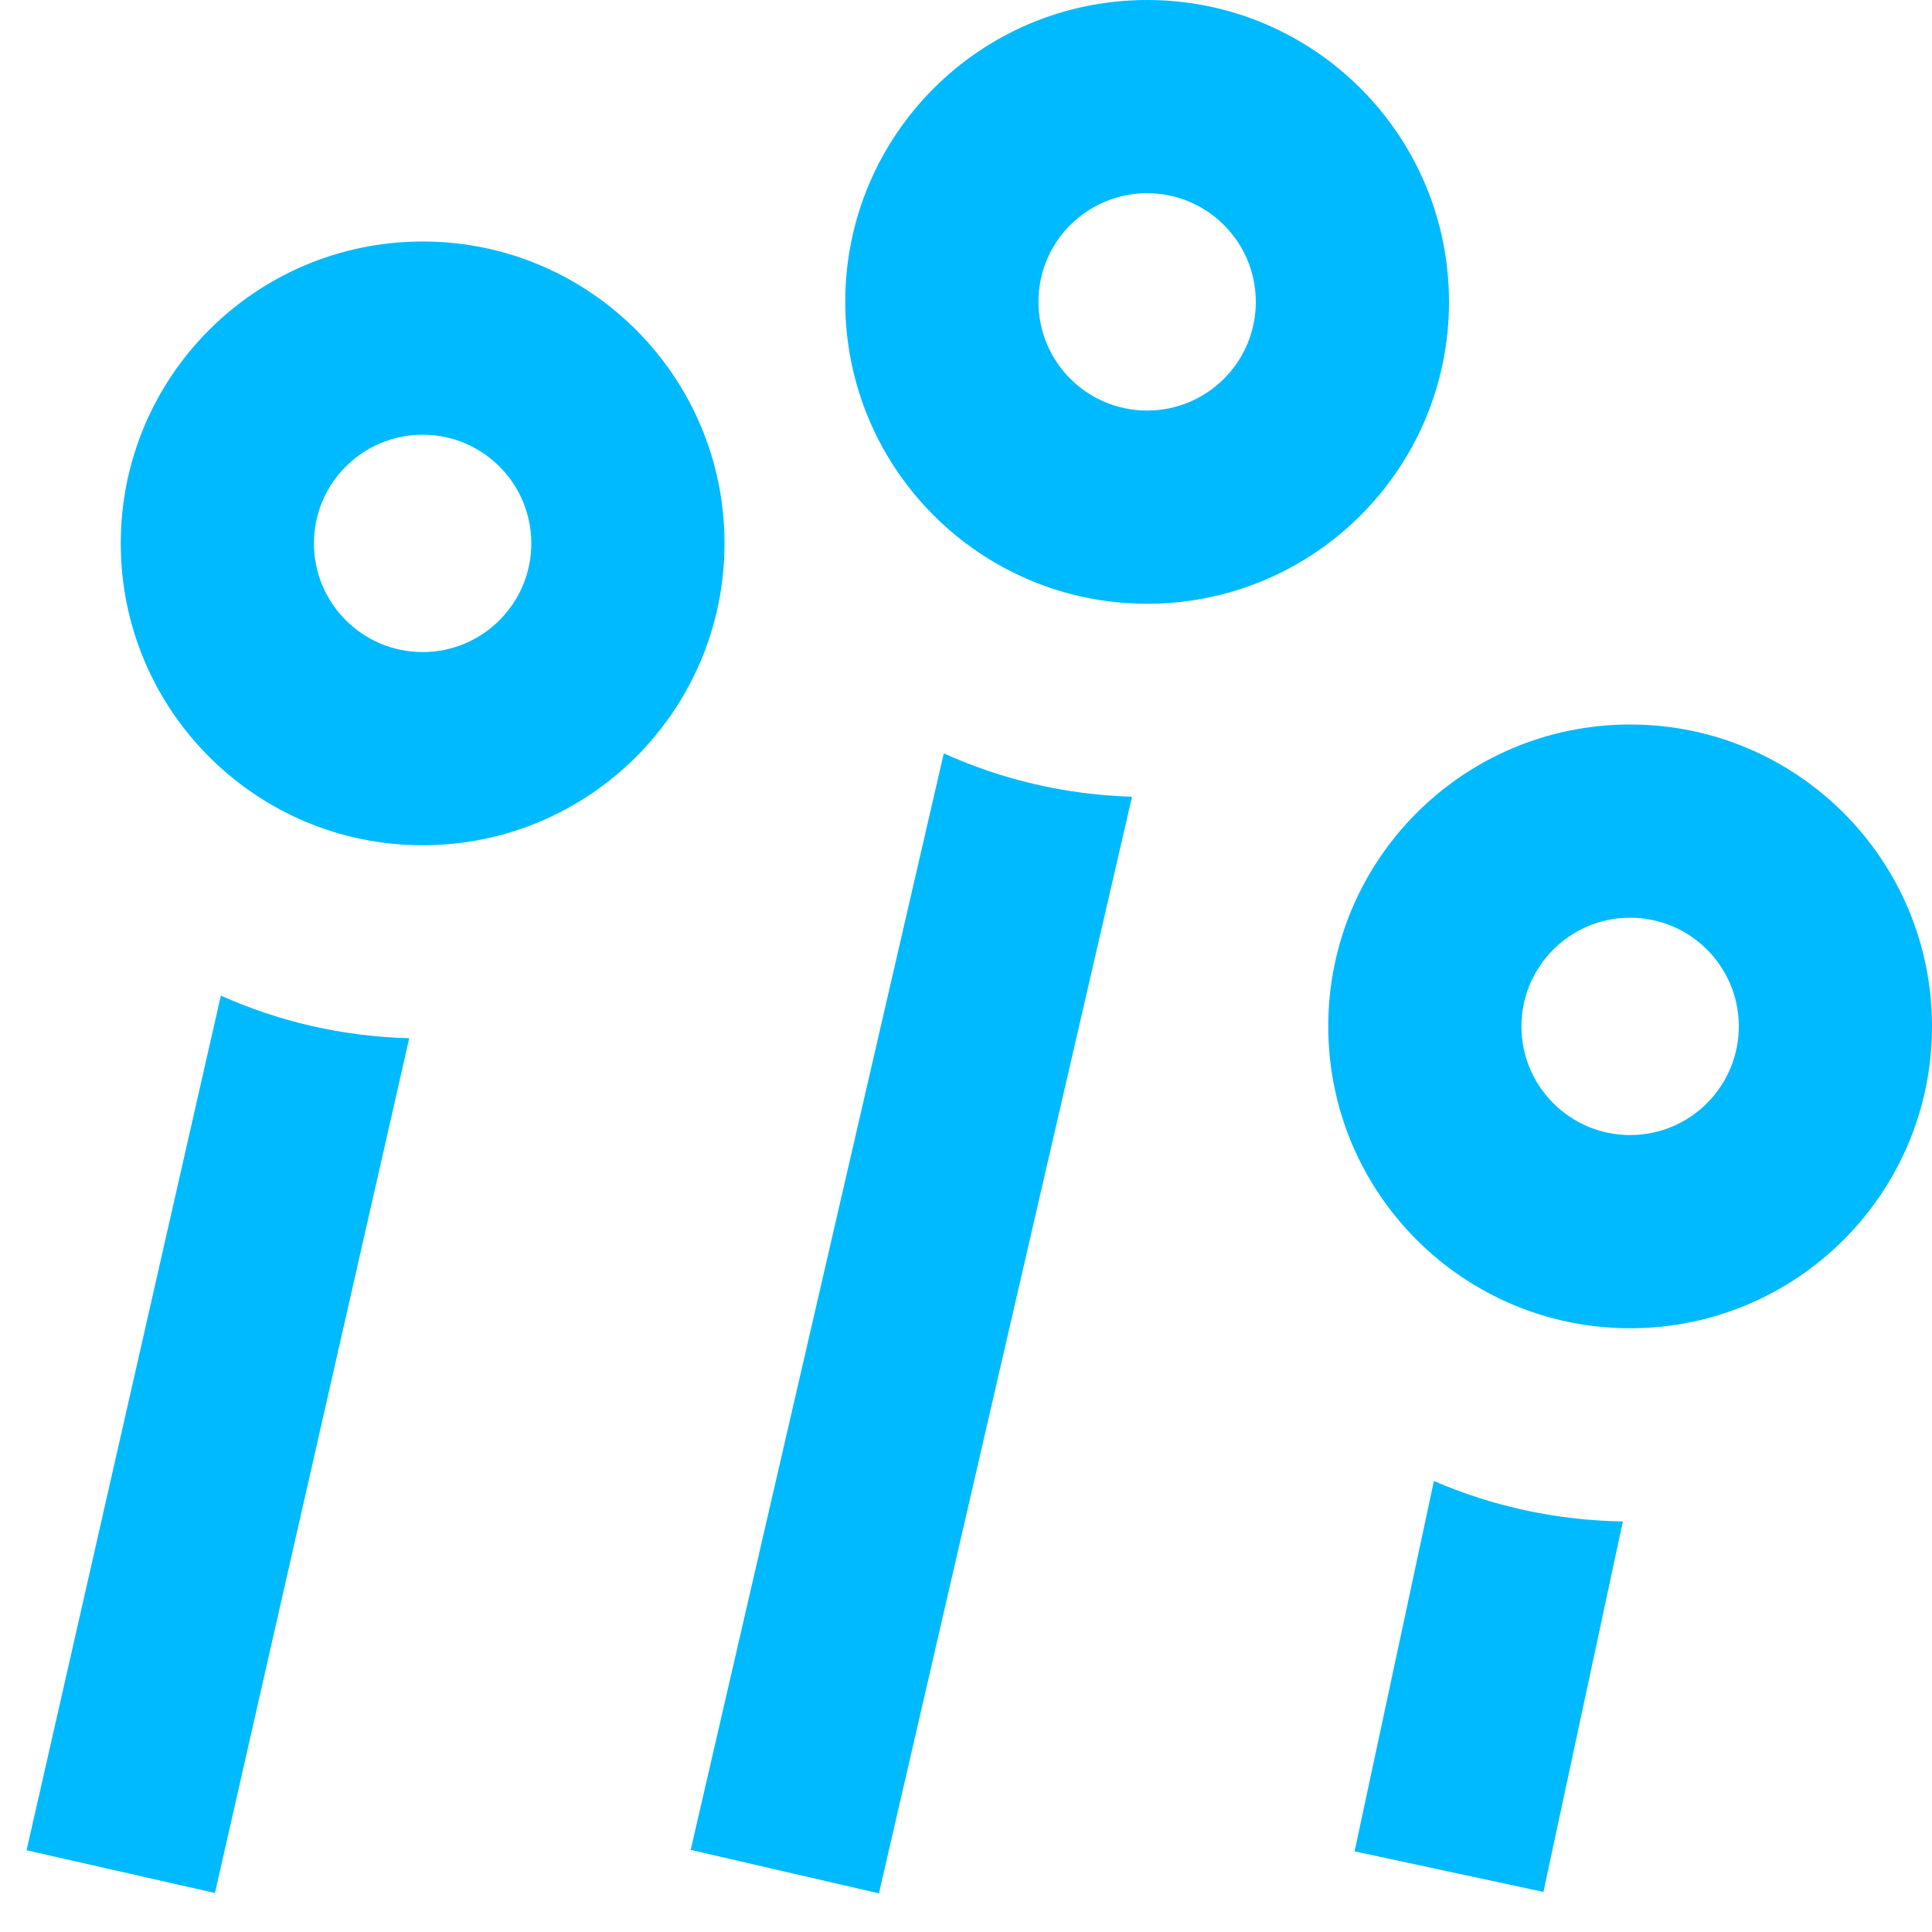 <svg width="16" height="16" viewBox="0 0 16 16" fill="none" xmlns="http://www.w3.org/2000/svg">
<path fill-rule="evenodd" clip-rule="evenodd" d="M9.5 5C10.881 5 12 3.881 12 2.5C12 1.119 10.881 0 9.5 0C8.119 0 7 1.119 7 2.5C7 3.881 8.119 5 9.5 5ZM9.5 3.4C9.997 3.4 10.4 2.997 10.4 2.5C10.4 2.003 9.997 1.6 9.5 1.6C9.003 1.6 8.6 2.003 8.6 2.5C8.6 2.997 9.003 3.4 9.5 3.4Z" fill="#00BAFF"/>
<path fill-rule="evenodd" clip-rule="evenodd" d="M13.5 11C14.881 11 16 9.881 16 8.5C16 7.119 14.881 6 13.5 6C12.119 6 11 7.119 11 8.5C11 9.881 12.119 11 13.5 11ZM13.5 9.4C13.997 9.4 14.4 8.997 14.4 8.5C14.4 8.003 13.997 7.6 13.5 7.6C13.003 7.6 12.6 8.003 12.6 8.5C12.6 8.997 13.003 9.4 13.5 9.4Z" fill="#00BAFF"/>
<path fill-rule="evenodd" clip-rule="evenodd" d="M3.5 7C4.881 7 6 5.881 6 4.5C6 3.119 4.881 2 3.5 2C2.119 2 1 3.119 1 4.5C1 5.881 2.119 7 3.5 7ZM3.5 5.4C3.997 5.4 4.4 4.997 4.4 4.5C4.4 4.003 3.997 3.6 3.5 3.6C3.003 3.6 2.6 4.003 2.6 4.5C2.6 4.997 3.003 5.4 3.5 5.4Z" fill="#00BAFF"/>
<path d="M7.816 6.239C8.294 6.455 8.821 6.582 9.375 6.598L7.279 15.68L5.72 15.32L7.816 6.239Z" fill="#00BAFF"/>
<path d="M11.875 12.265L11.218 15.332L12.782 15.668L13.44 12.6C12.884 12.591 12.356 12.473 11.875 12.265Z" fill="#00BAFF"/>
<path d="M3.389 8.598C2.834 8.584 2.307 8.459 1.829 8.245L0.22 15.323L1.78 15.677L3.389 8.598Z" fill="#00BAFF"/>
</svg>
